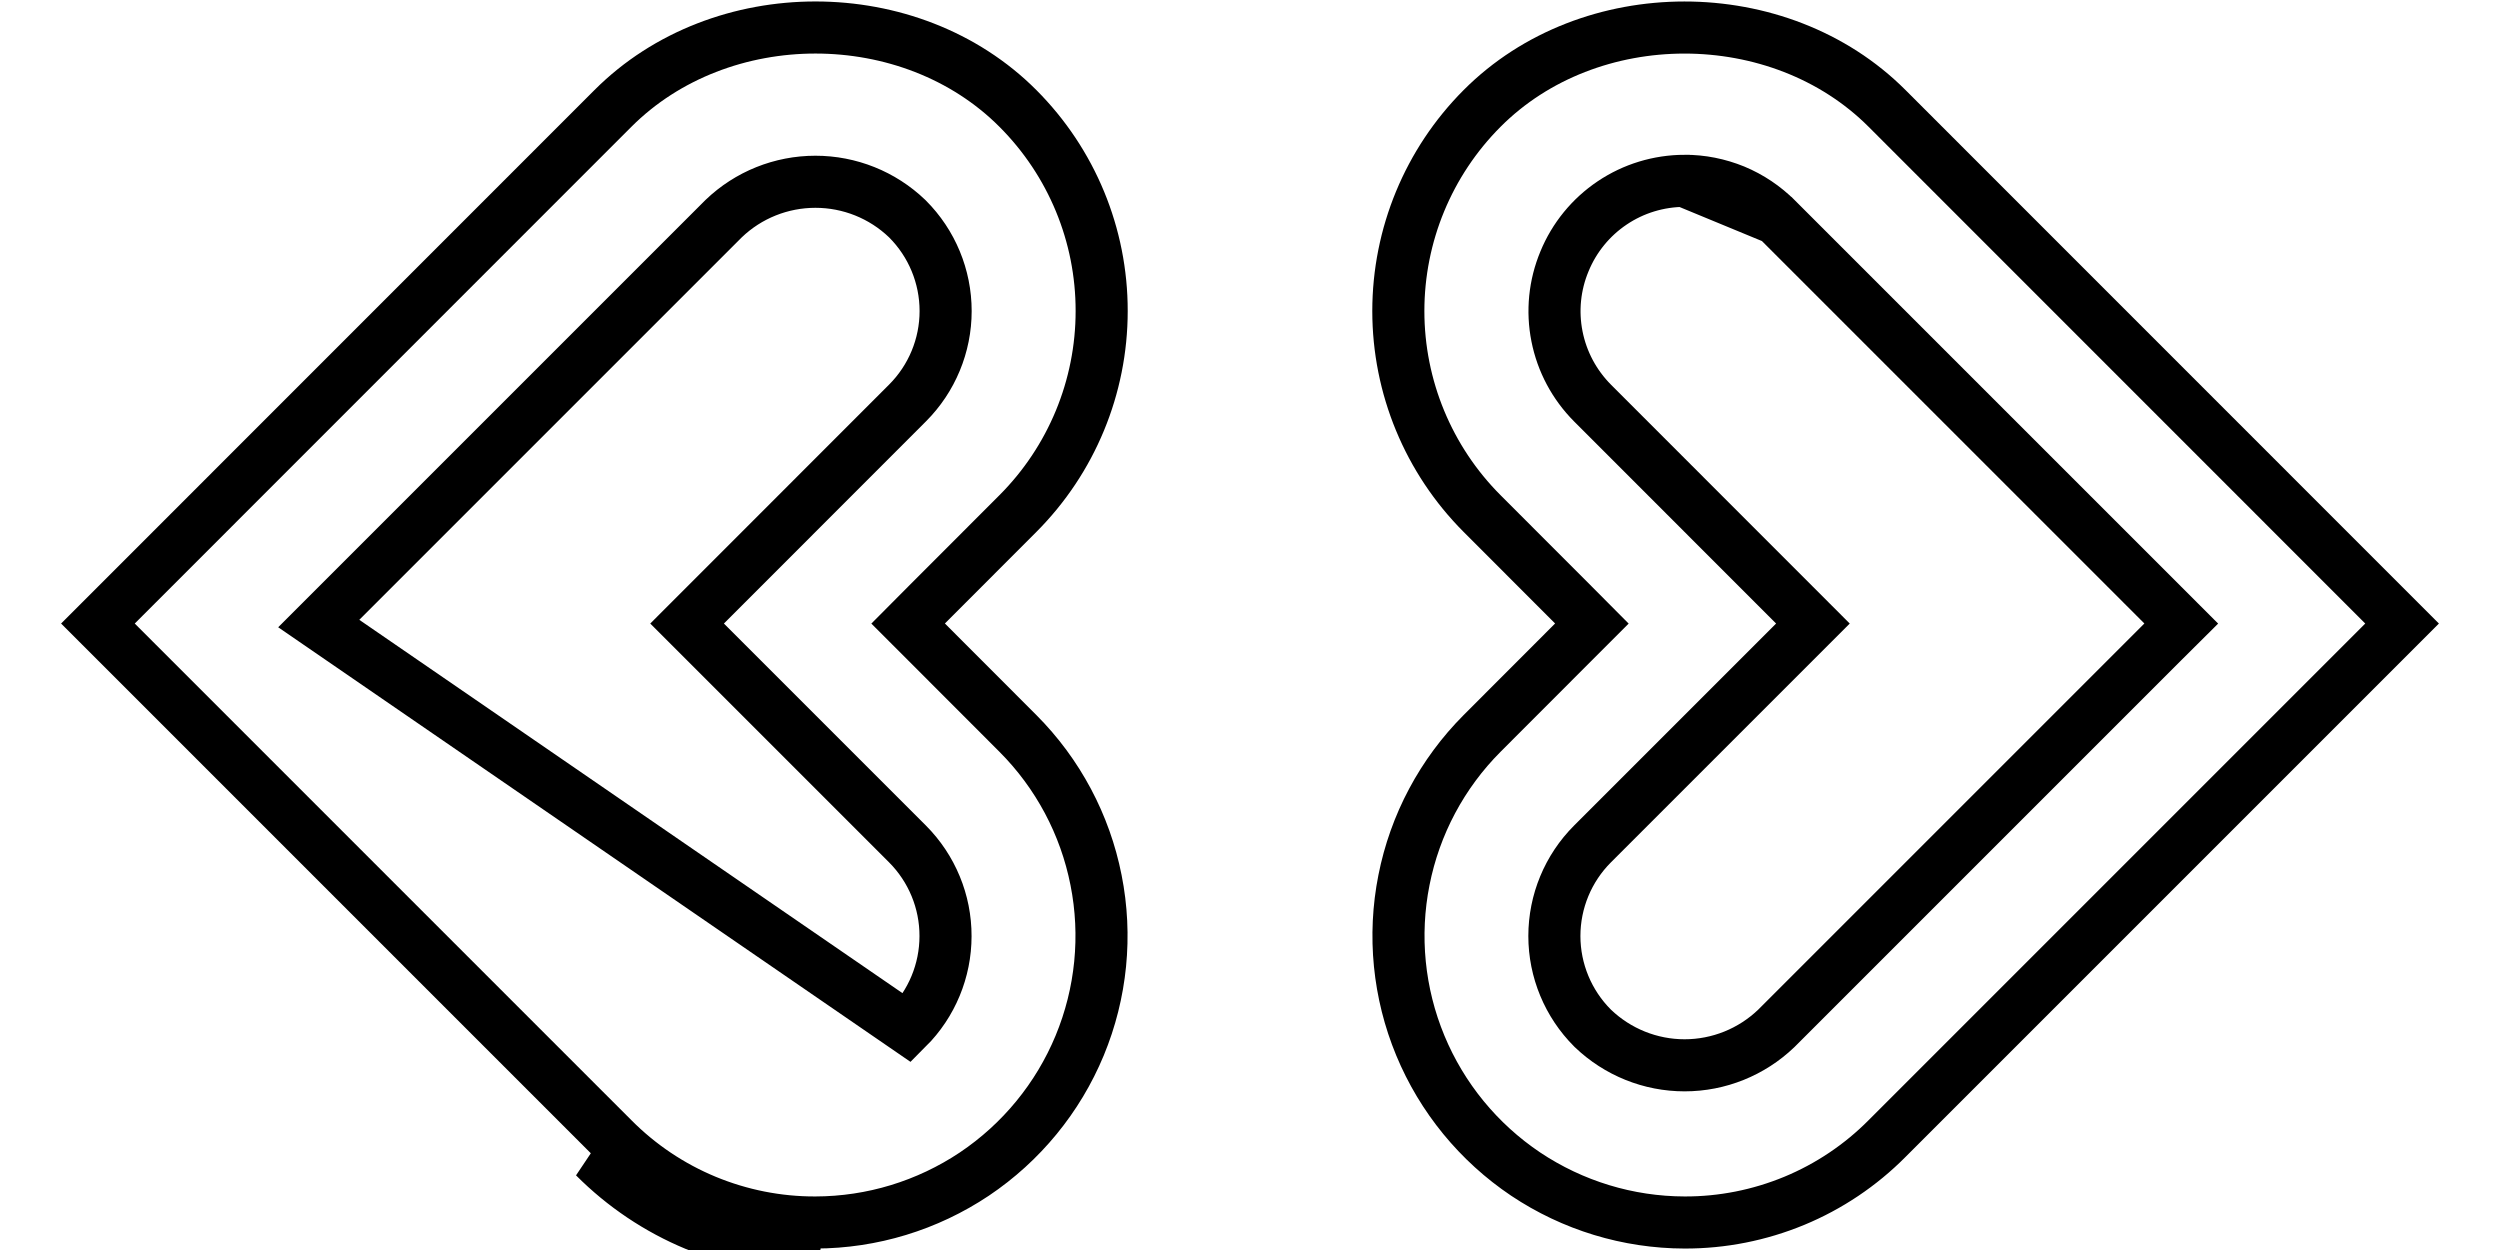 <svg width="24" height="12" viewBox="0 0 24 12" fill="none" xmlns="http://www.w3.org/2000/svg">
<path d="M16.17 1.736L16.171 1.736C16.335 1.735 16.498 1.768 16.65 1.83C16.802 1.893 16.94 1.986 17.056 2.102L16.17 1.736ZM16.17 1.736C15.923 1.737 15.682 1.81 15.477 1.948C15.273 2.085 15.113 2.28 15.019 2.509C14.924 2.737 14.899 2.987 14.947 3.229C14.995 3.472 15.114 3.694 15.288 3.869L15.288 3.869L17.404 5.986L15.288 8.102C15.054 8.336 14.922 8.654 14.922 8.986C14.922 9.317 15.054 9.635 15.288 9.869L15.288 9.869L15.292 9.873C15.529 10.1 15.844 10.227 16.172 10.227C16.5 10.227 16.815 10.1 17.052 9.873L17.052 9.873L17.056 9.869L20.763 6.162L20.94 5.986L20.763 5.809L17.056 2.102L16.17 1.736ZM7.828 11.736L7.827 11.736C7.466 11.737 7.109 11.666 6.775 11.528C6.442 11.39 6.139 11.187 5.884 10.93L5.884 10.93L0.94 5.986L5.884 1.041L5.884 1.041C6.919 0.005 8.74 0.005 9.773 1.042L9.773 1.042C10.288 1.558 10.577 2.257 10.576 2.986C10.576 3.715 10.287 4.414 9.772 4.93C9.772 4.93 9.772 4.93 9.772 4.93L8.894 5.809L8.718 5.986L8.894 6.162L9.772 7.041C9.772 7.041 9.772 7.041 9.772 7.041C10.156 7.426 10.417 7.916 10.522 8.449C10.628 8.982 10.573 9.535 10.365 10.037C10.157 10.539 9.805 10.968 9.354 11.271C8.902 11.573 8.371 11.735 7.828 11.736ZM6.679 11.759C6.315 11.608 5.985 11.386 5.707 11.107L7.828 11.986C7.434 11.987 7.043 11.91 6.679 11.759ZM3.237 5.809L3.06 5.986L8.711 9.87C8.945 9.636 9.077 9.318 9.077 8.987C9.078 8.655 8.946 8.337 8.712 8.102L8.712 8.102L6.596 5.986L8.712 3.869C8.712 3.869 8.712 3.869 8.712 3.869C8.946 3.635 9.078 3.317 9.078 2.986C9.078 2.654 8.946 2.336 8.712 2.102L8.712 2.102L8.708 2.098C8.471 1.871 8.156 1.745 7.828 1.745C7.5 1.745 7.185 1.871 6.948 2.098L6.948 2.098L6.944 2.102L3.237 5.809ZM16.173 11.736L16.172 11.736C15.629 11.735 15.098 11.573 14.646 11.271C14.195 10.968 13.843 10.539 13.635 10.037C13.427 9.535 13.372 8.982 13.478 8.449C13.583 7.916 13.844 7.426 14.228 7.041C14.228 7.041 14.228 7.041 14.228 7.041L15.106 6.162L15.282 5.986L15.106 5.809L14.228 4.93C14.228 4.93 14.228 4.93 14.228 4.93C13.713 4.414 13.424 3.715 13.424 2.986C13.424 2.257 13.713 1.557 14.228 1.041L14.228 1.041C15.259 0.006 17.081 0.005 18.116 1.041L18.116 1.041L23.06 5.986L18.116 10.93L18.116 10.93C17.861 11.187 17.558 11.39 17.225 11.528C16.891 11.666 16.534 11.737 16.173 11.736Z" stroke="black" stroke-width="0.5"/>
</svg>
